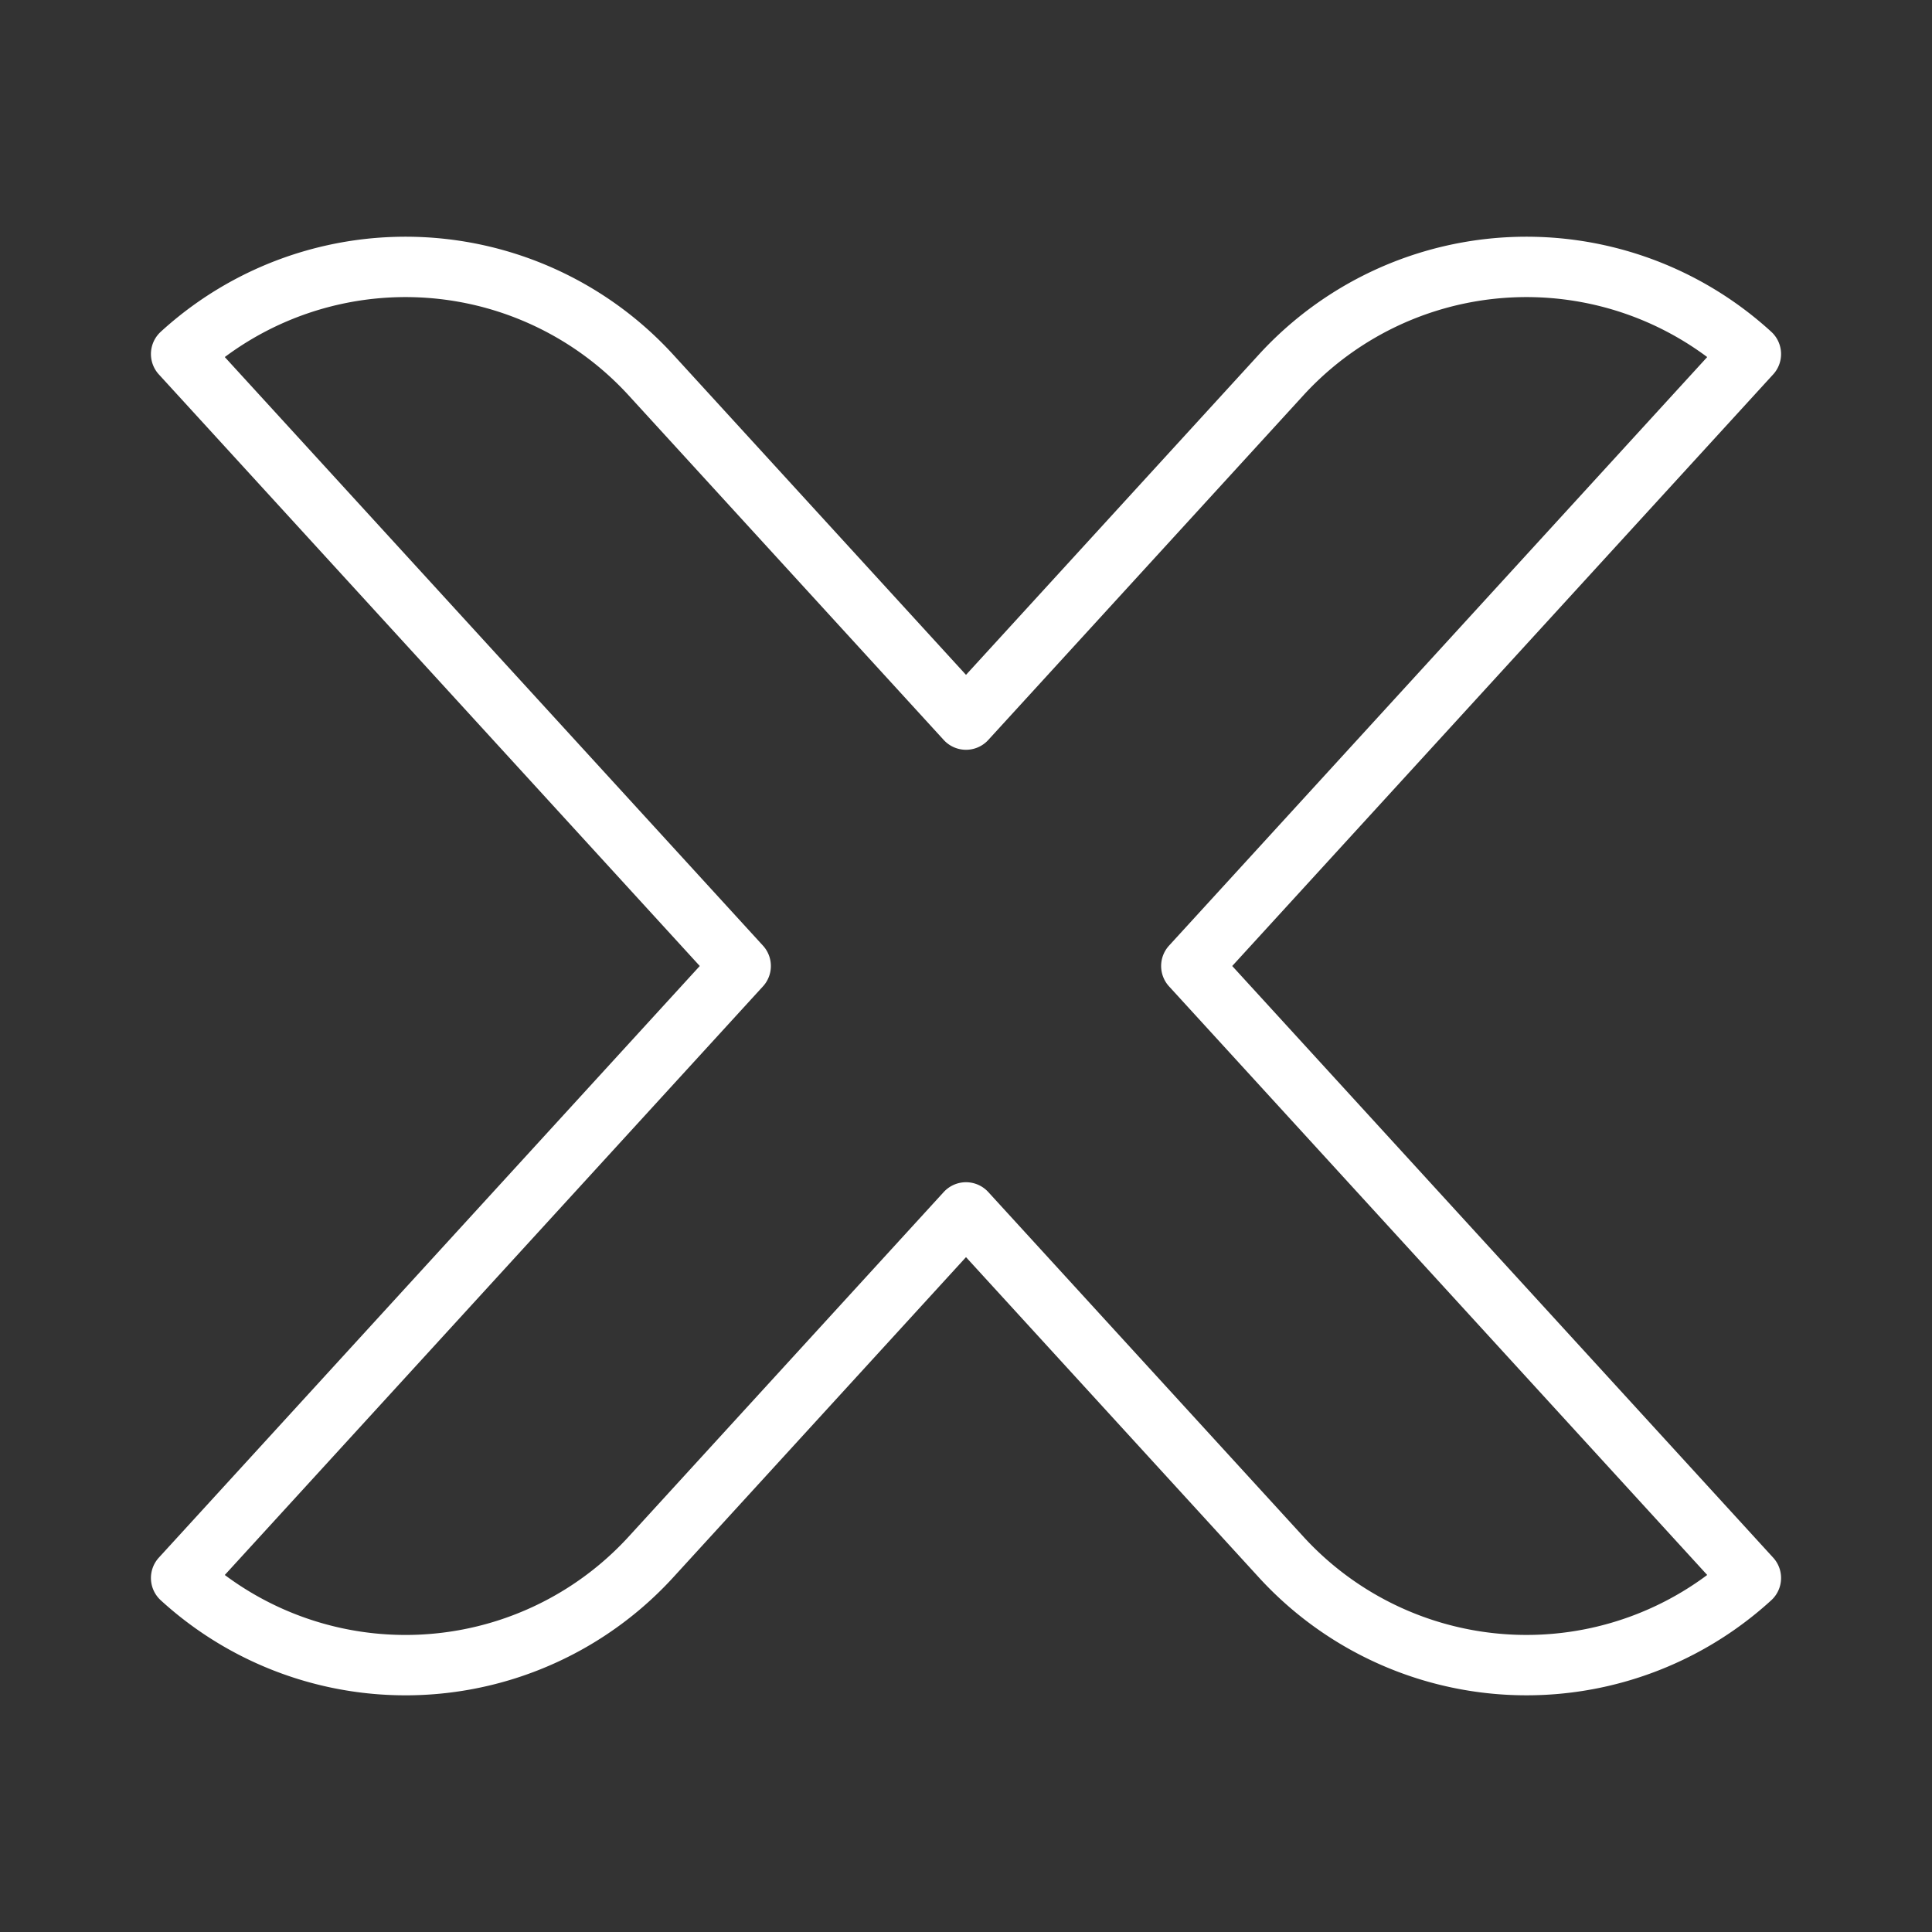 <ns0:svg xmlns:ns0="http://www.w3.org/2000/svg" viewBox="0 0 48 48" style="stroke-width:1.5px"><ns0:rect x="0" y="0" width="48" height="48" fill="#333333" stroke="none"/><ns0:defs style="stroke-width:1.5px"><ns0:style style="stroke-width:1.5px">.a{fill:none;stroke:#fff;stroke-linecap:round;stroke-linejoin:round;}</ns0:style></ns0:defs><ns0:path class="a" d="M43.5,8.796h0a8.262,8.262,0,0,0-11.673.522L24,17.878l-7.827-8.56A8.262,8.262,0,0,0,4.5,8.796h0L18.402,24,4.5,39.205h0a8.262,8.262,0,0,0,11.673-.522L24,30.122l7.827,8.56A8.262,8.262,0,0,0,43.5,39.205h0L29.598,24Z" style="stroke-width:1.5px" /></ns0:svg>